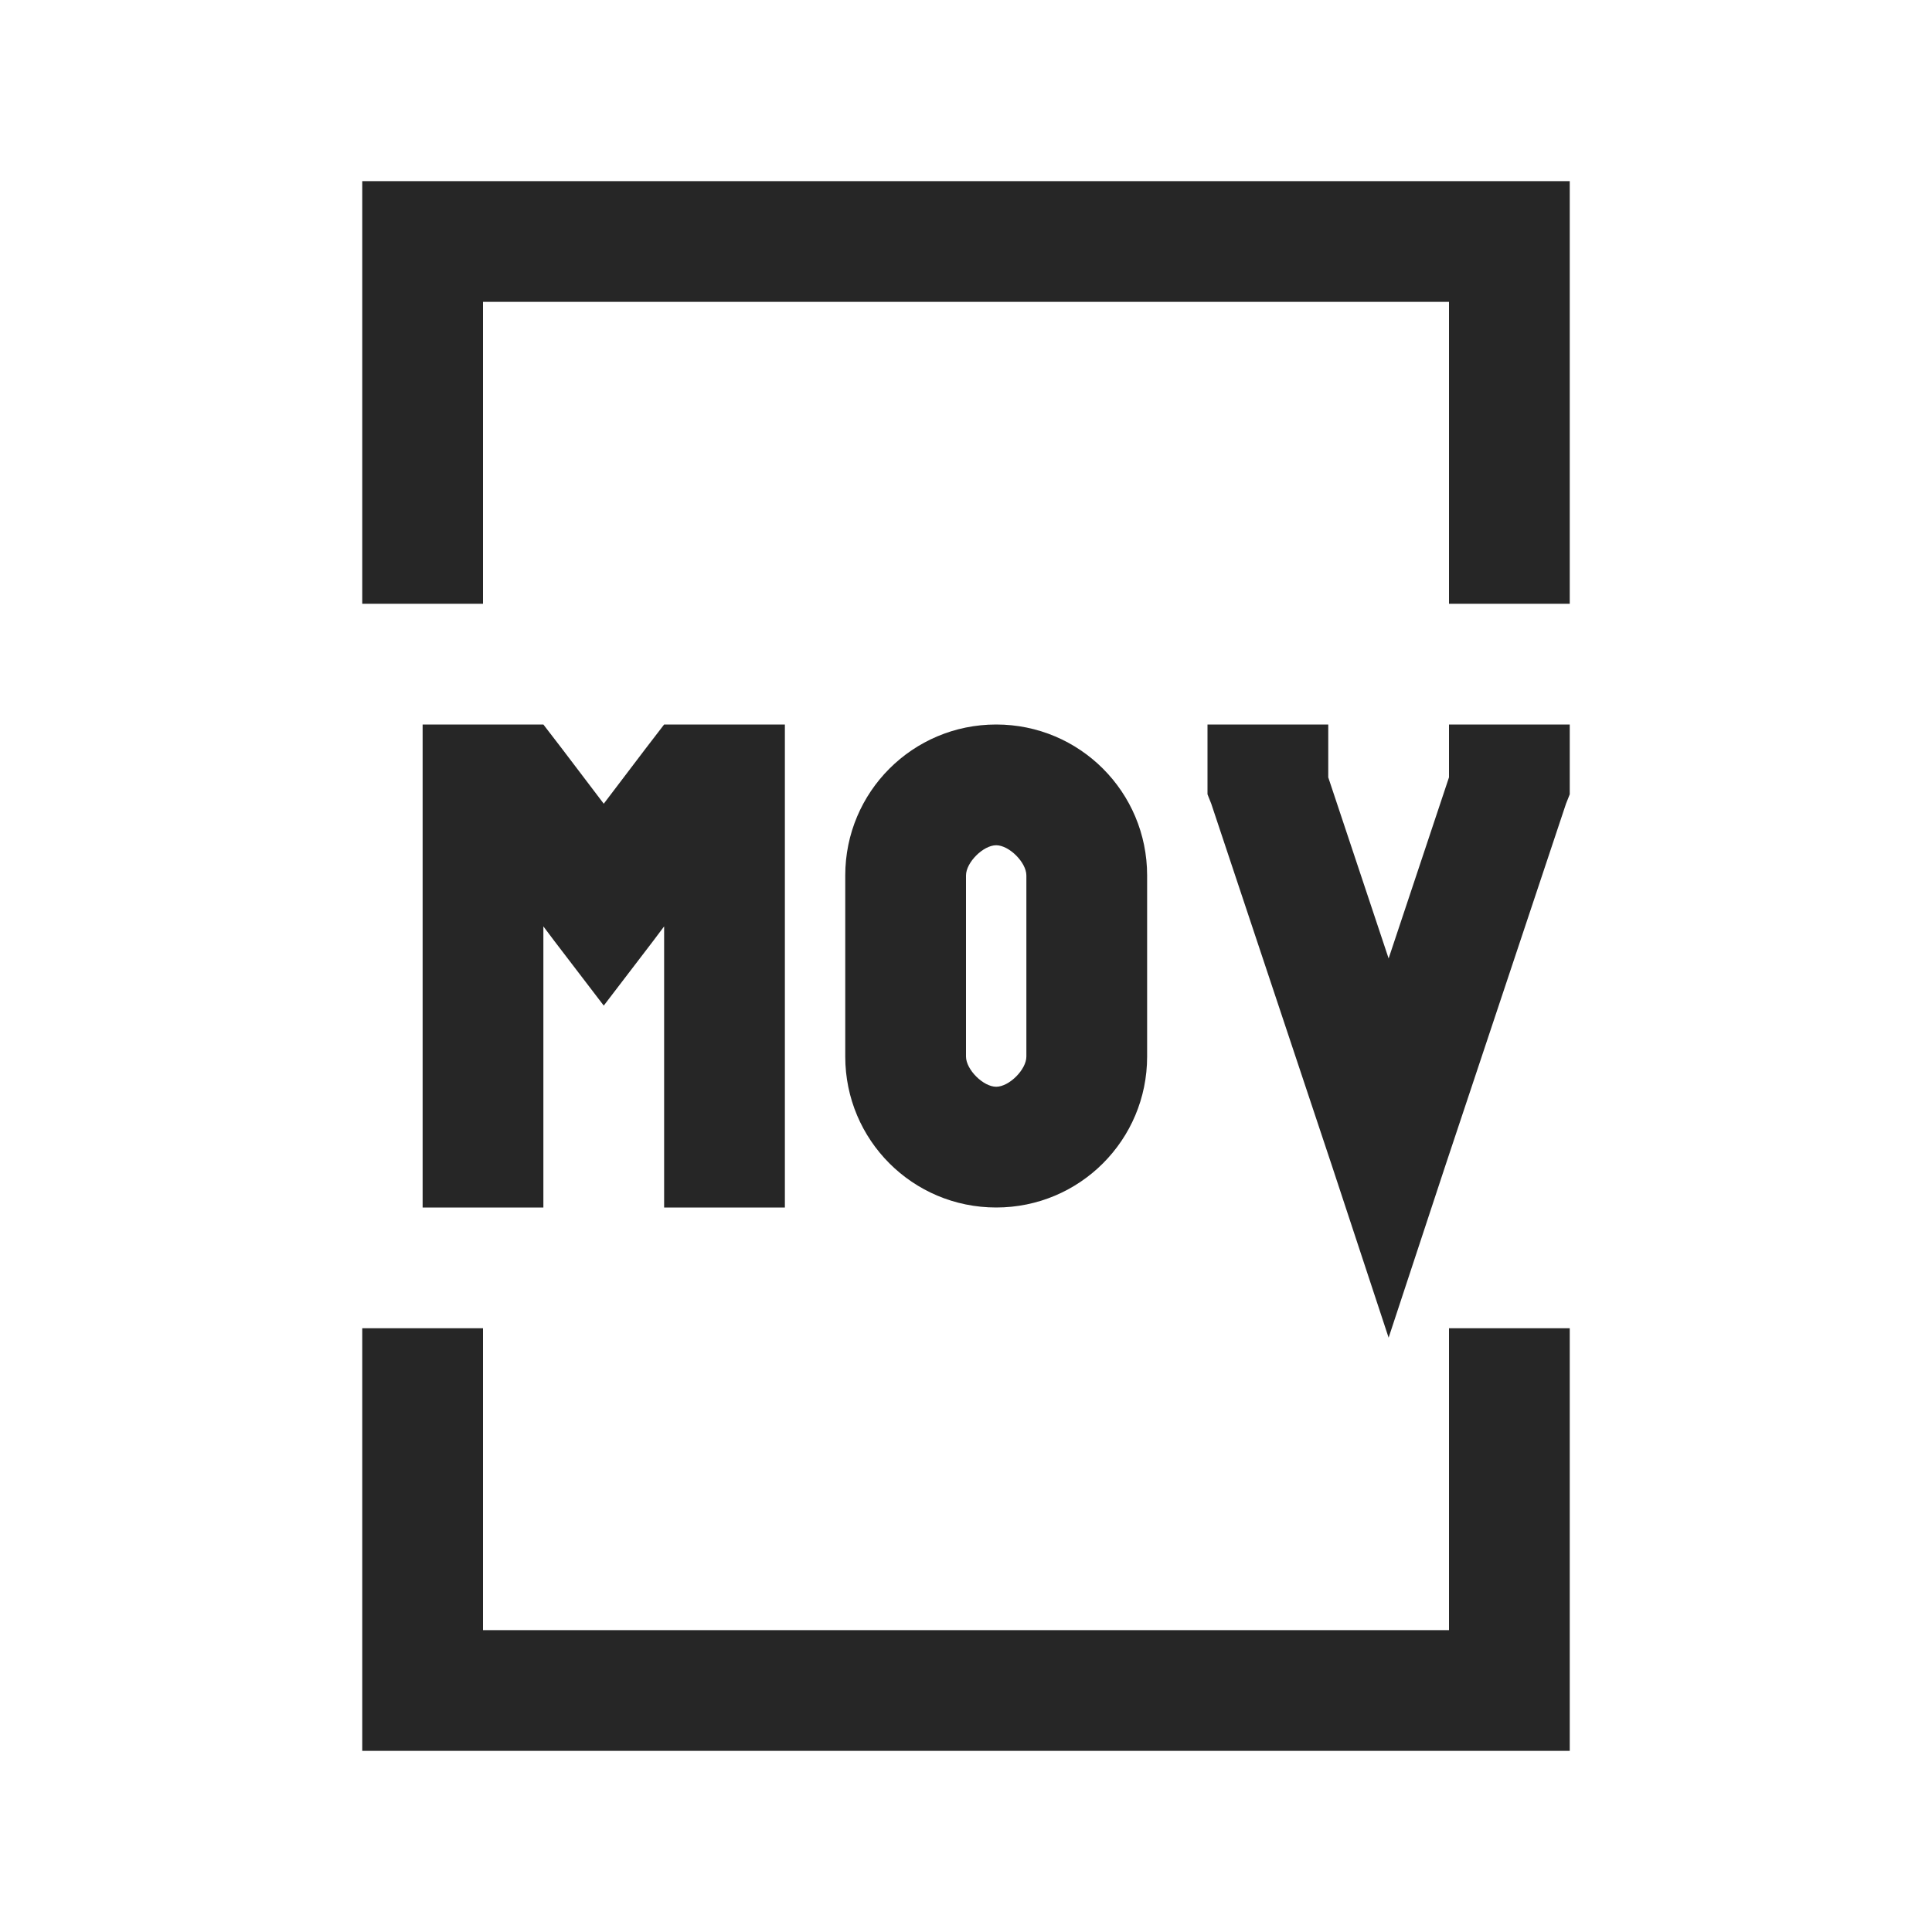 <?xml version="1.0" encoding="UTF-8"?>
<svg xmlns="http://www.w3.org/2000/svg" xmlns:xlink="http://www.w3.org/1999/xlink" viewBox="0 0 32 32" version="1.1" fill="#262626"><g id="surface1" fill="#262626"><path style=" " d="M 6 3 L 6 10 L 8 10 L 8 5 L 24 5 L 24 10 L 26 10 L 26 3 Z M 7 12 L 7 20 L 9 20 L 9 15.344 L 9.188 15.594 L 10 16.656 L 10.812 15.594 L 11 15.344 L 11 20 L 13 20 L 13 12 L 11 12 L 10.688 12.406 L 10 13.312 L 9.312 12.406 L 9 12 Z M 16.5 12 C 15.117 12 14 13.117 14 14.5 L 14 17.5 C 14 18.883 15.117 20 16.5 20 C 17.883 20 19 18.883 19 17.5 L 19 14.5 C 19 13.117 17.883 12 16.5 12 Z M 20 12 L 20 13.156 L 20.062 13.312 L 22.062 19.312 L 23 22.156 L 23.938 19.312 L 25.938 13.312 L 26 13.156 L 26 12 L 24 12 L 24 12.875 L 23 15.875 L 22 12.875 L 22 12 Z M 16.5 14 C 16.715 14 17 14.285 17 14.5 L 17 17.5 C 17 17.715 16.715 18 16.5 18 C 16.285 18 16 17.715 16 17.5 L 16 14.5 C 16 14.285 16.285 14 16.5 14 Z M 6 22 L 6 29 L 26 29 L 26 22 L 24 22 L 24 27 L 8 27 L 8 22 Z " fill="#262626"/></g></svg>
